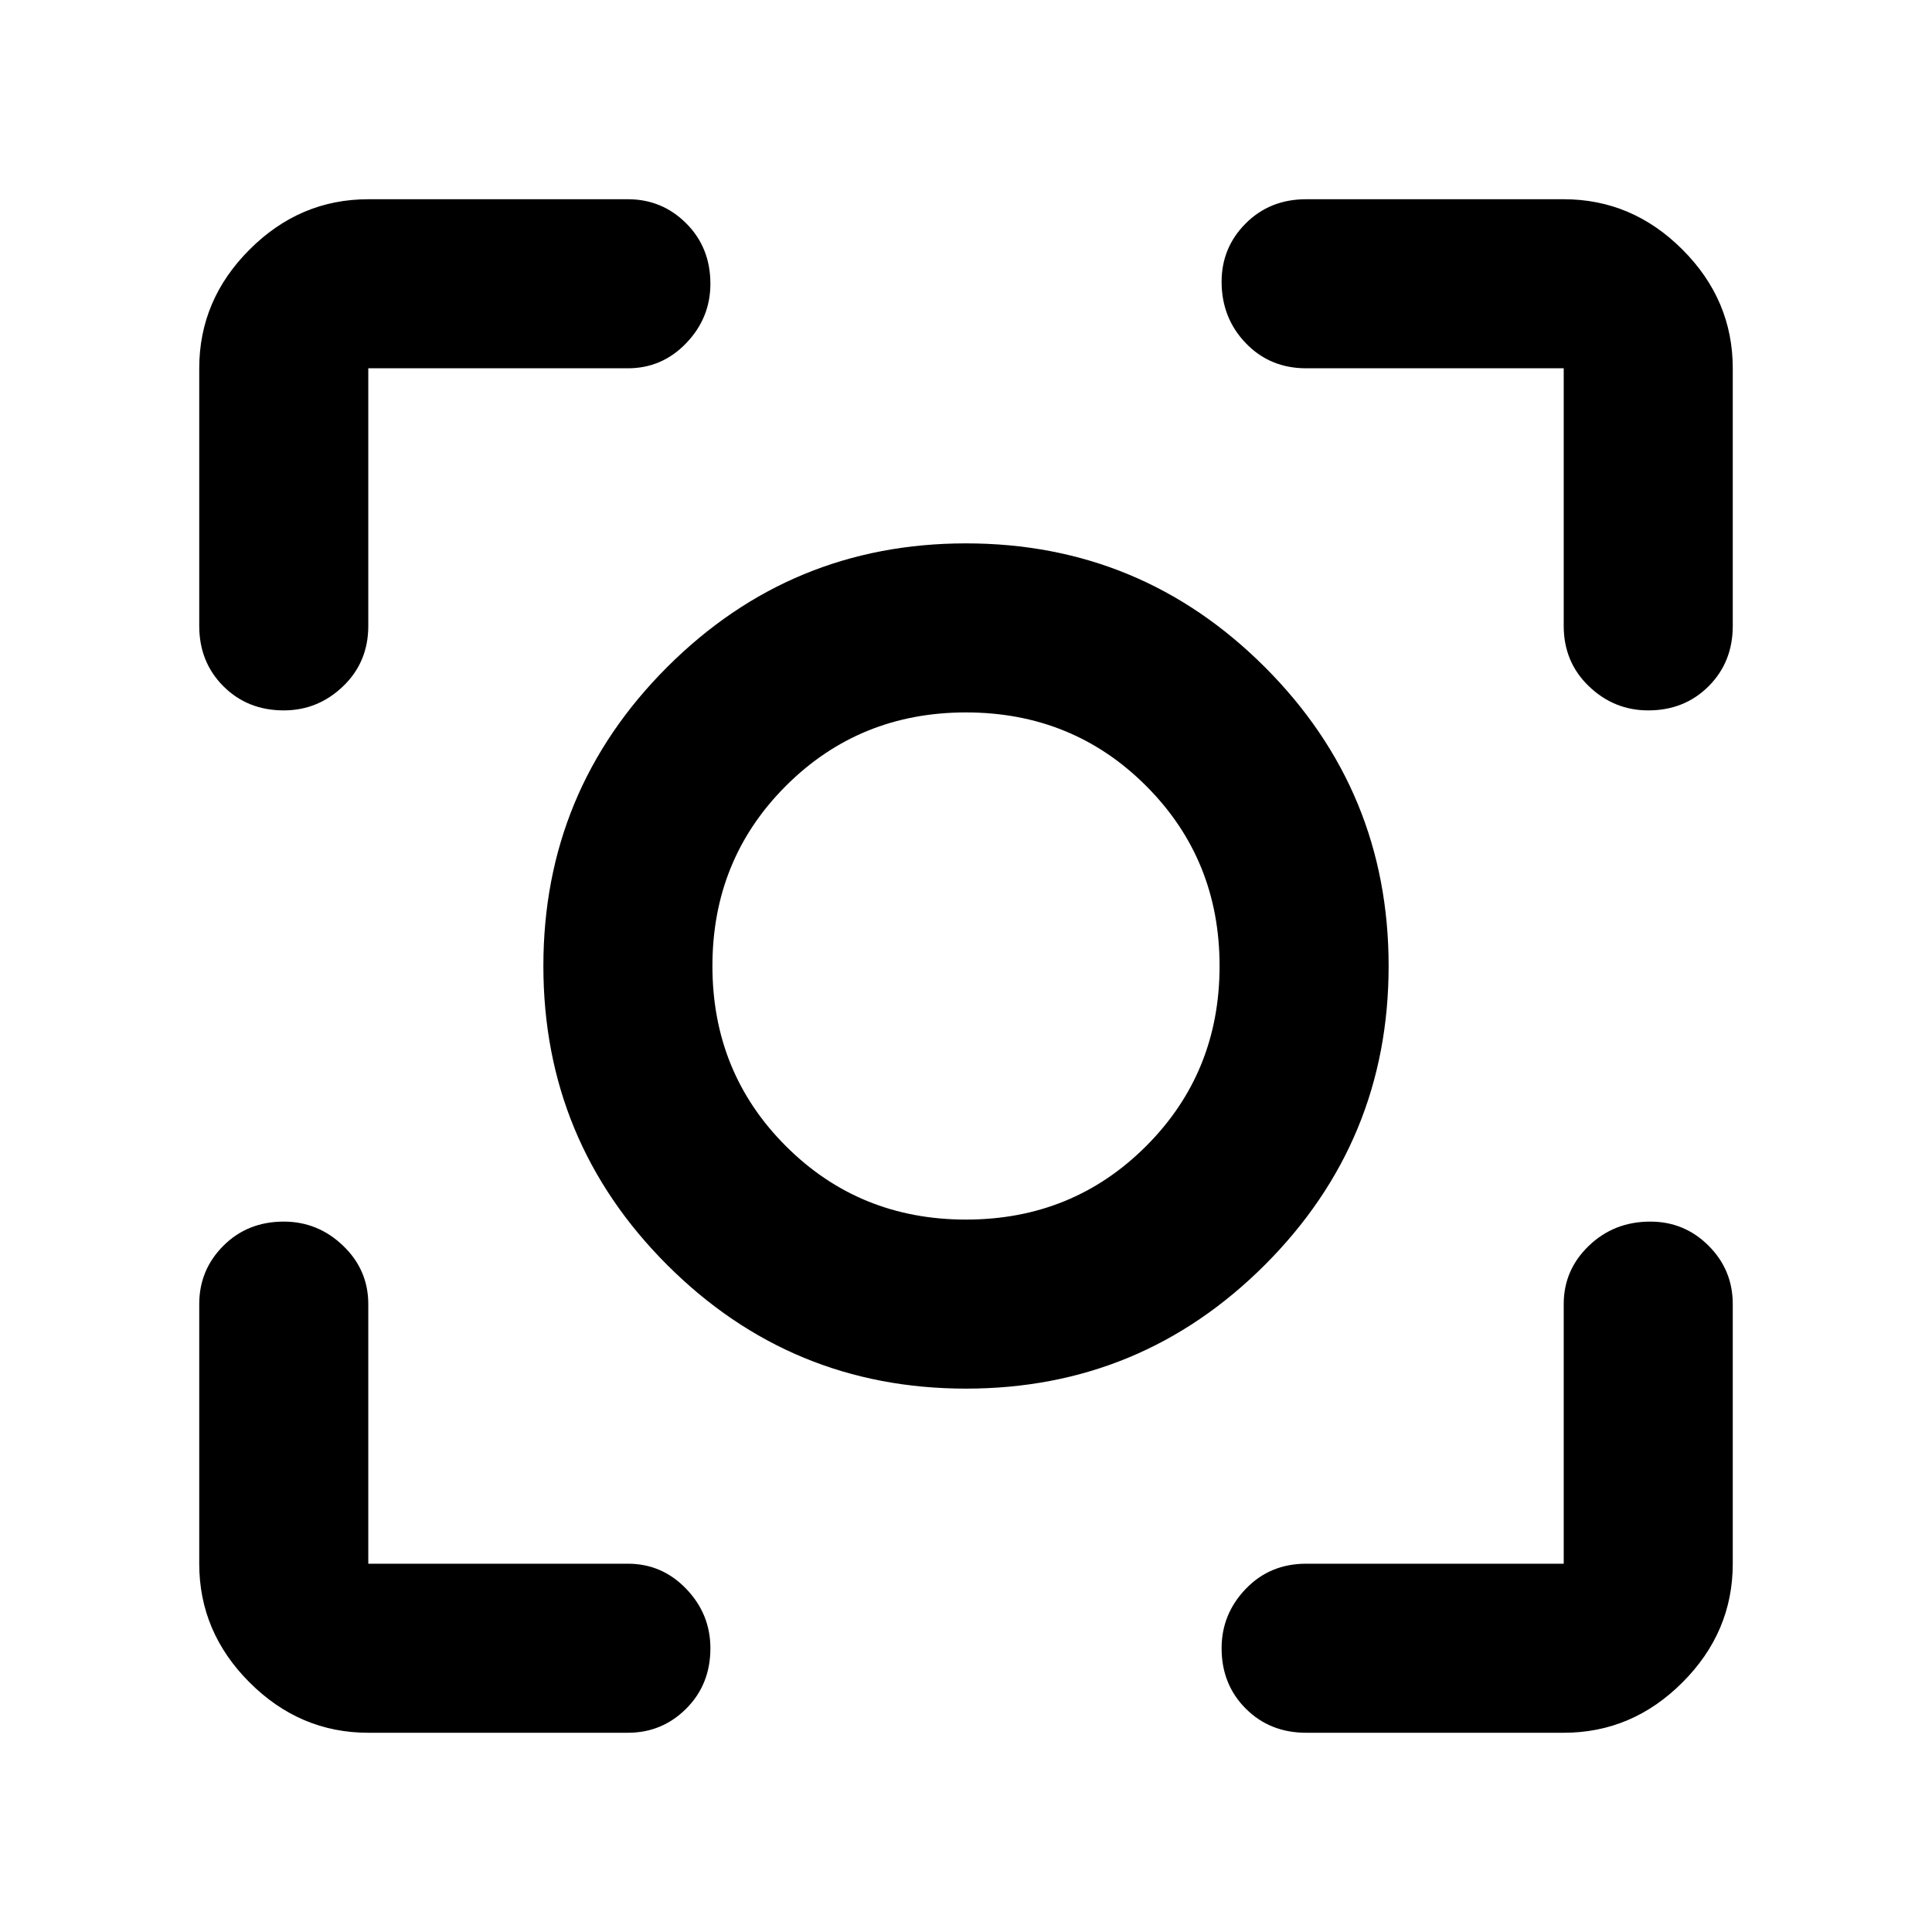 <svg xmlns="http://www.w3.org/2000/svg" height="40" width="40"><path d="M20 28.75q-3.625 0-6.188-2.562Q11.25 23.625 11.25 20q0-3.625 2.562-6.188Q16.375 11.25 20 11.25q3.625 0 6.188 2.562Q28.75 16.375 28.75 20q0 3.625-2.562 6.188Q23.625 28.75 20 28.75ZM20 20Zm0 5.25q2.208 0 3.729-1.521T25.25 20q0-2.208-1.521-3.729T20 14.75q-2.208 0-3.729 1.521T14.75 20q0 2.208 1.521 3.729T20 25.25ZM5.875 14.708q-.75 0-1.25-.5t-.5-1.25V7.625q0-1.417 1.042-2.458 1.041-1.042 2.458-1.042H13q.708 0 1.208.5t.5 1.25q0 .708-.5 1.229-.5.521-1.208.521H7.625v5.333q0 .75-.521 1.25t-1.229.5Zm1.75 21.167q-1.417 0-2.458-1.042-1.042-1.041-1.042-2.458V27q0-.708.5-1.208t1.25-.5q.708 0 1.229.5.521.5.521 1.208v5.375H13q.708 0 1.208.521t.5 1.229q0 .75-.5 1.25t-1.208.5Zm19.417 0q-.75 0-1.25-.5t-.5-1.25q0-.708.5-1.229.5-.521 1.25-.521h5.333V27q0-.708.521-1.208t1.271-.5q.708 0 1.208.5t.5 1.208v5.375q0 1.417-1.042 2.458-1.041 1.042-2.458 1.042Zm7.083-21.167q-.708 0-1.229-.5-.521-.5-.521-1.25V7.625h-5.333q-.75 0-1.25-.521t-.5-1.271q0-.708.5-1.208t1.25-.5h5.333q1.417 0 2.458 1.042 1.042 1.041 1.042 2.458v5.333q0 .75-.5 1.25t-1.25.5Z"/></svg>